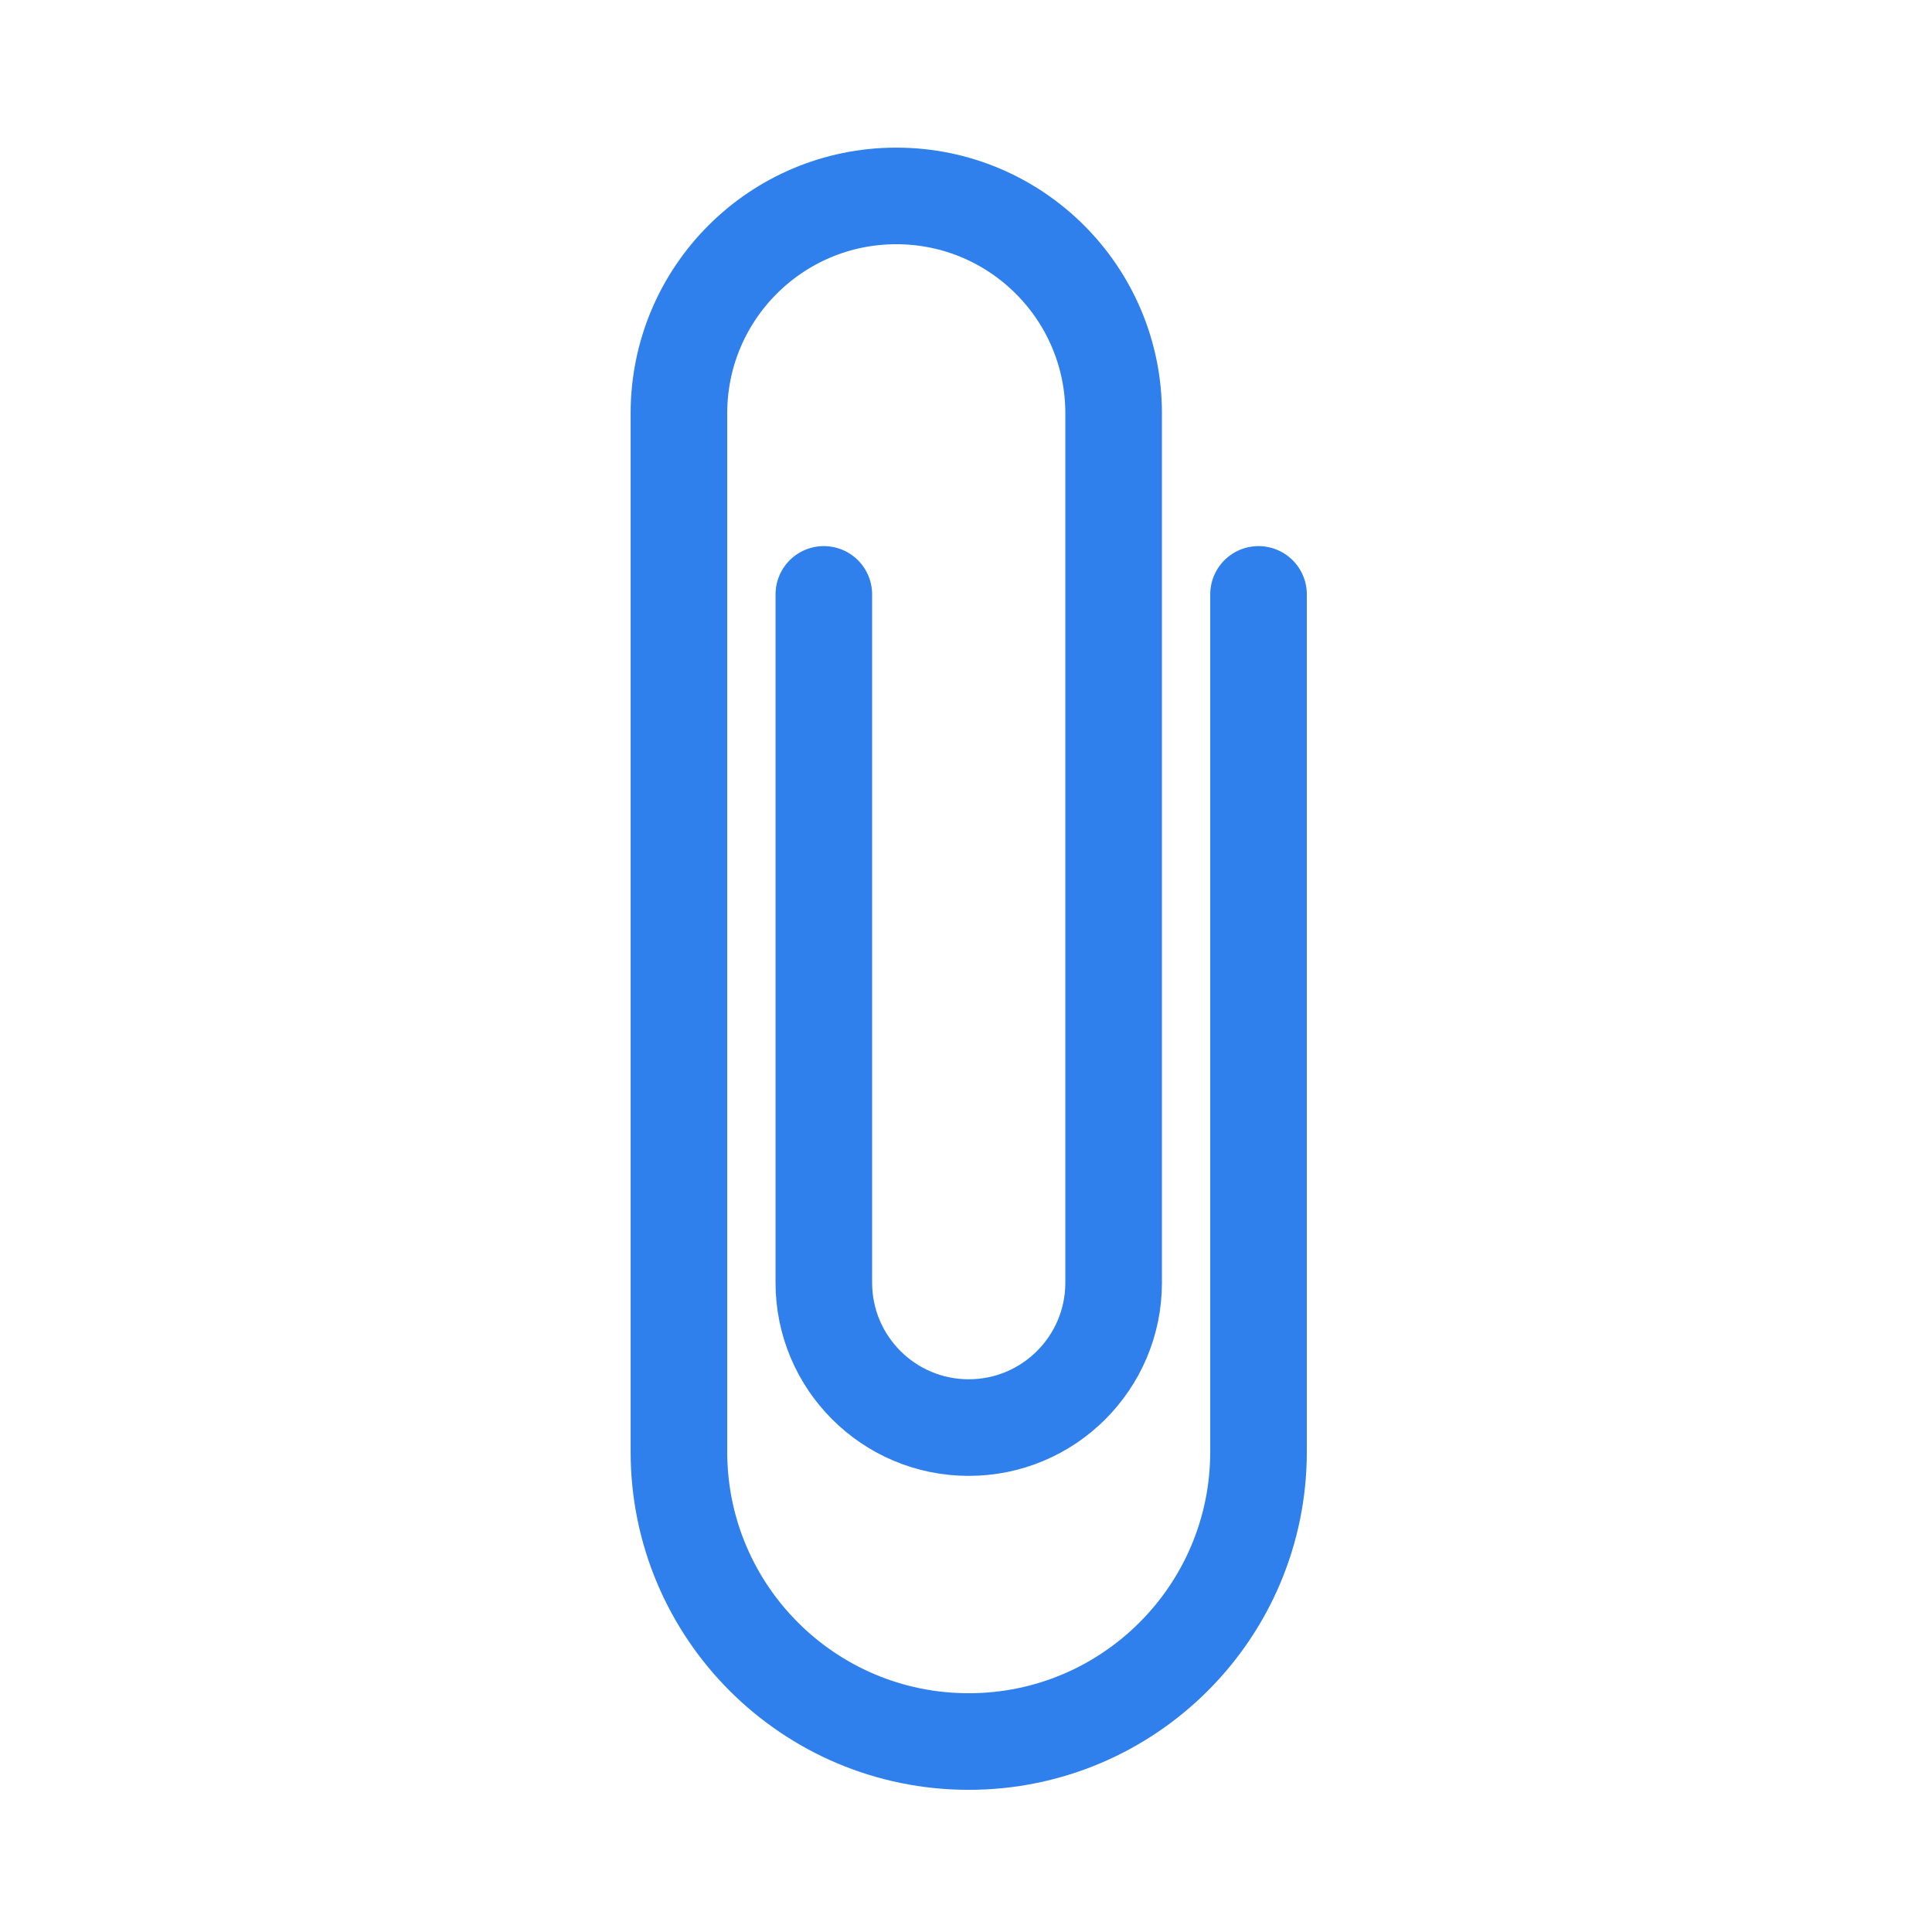 <svg width="80" height="80" viewBox="0 0 80 80" fill="none" xmlns="http://www.w3.org/2000/svg">
  <path d="M52.113 24.613L52.113 60.113C52.113 66.74 46.74 72.113 40.113 72.113V72.113C33.485 72.113 28.113 66.74 28.113 60.113L28.113 17.113C28.113 12.142 32.142 8.113 37.113 8.113V8.113C42.083 8.113 46.113 12.142 46.113 17.113V53.113C46.113 56.426 43.426 59.113 40.113 59.113V59.113C36.799 59.113 34.113 56.426 34.113 53.113L34.113 24.613" stroke="#2F80ED" stroke-width="4" stroke-linecap="round" stroke-linejoin="round" />
</svg>
